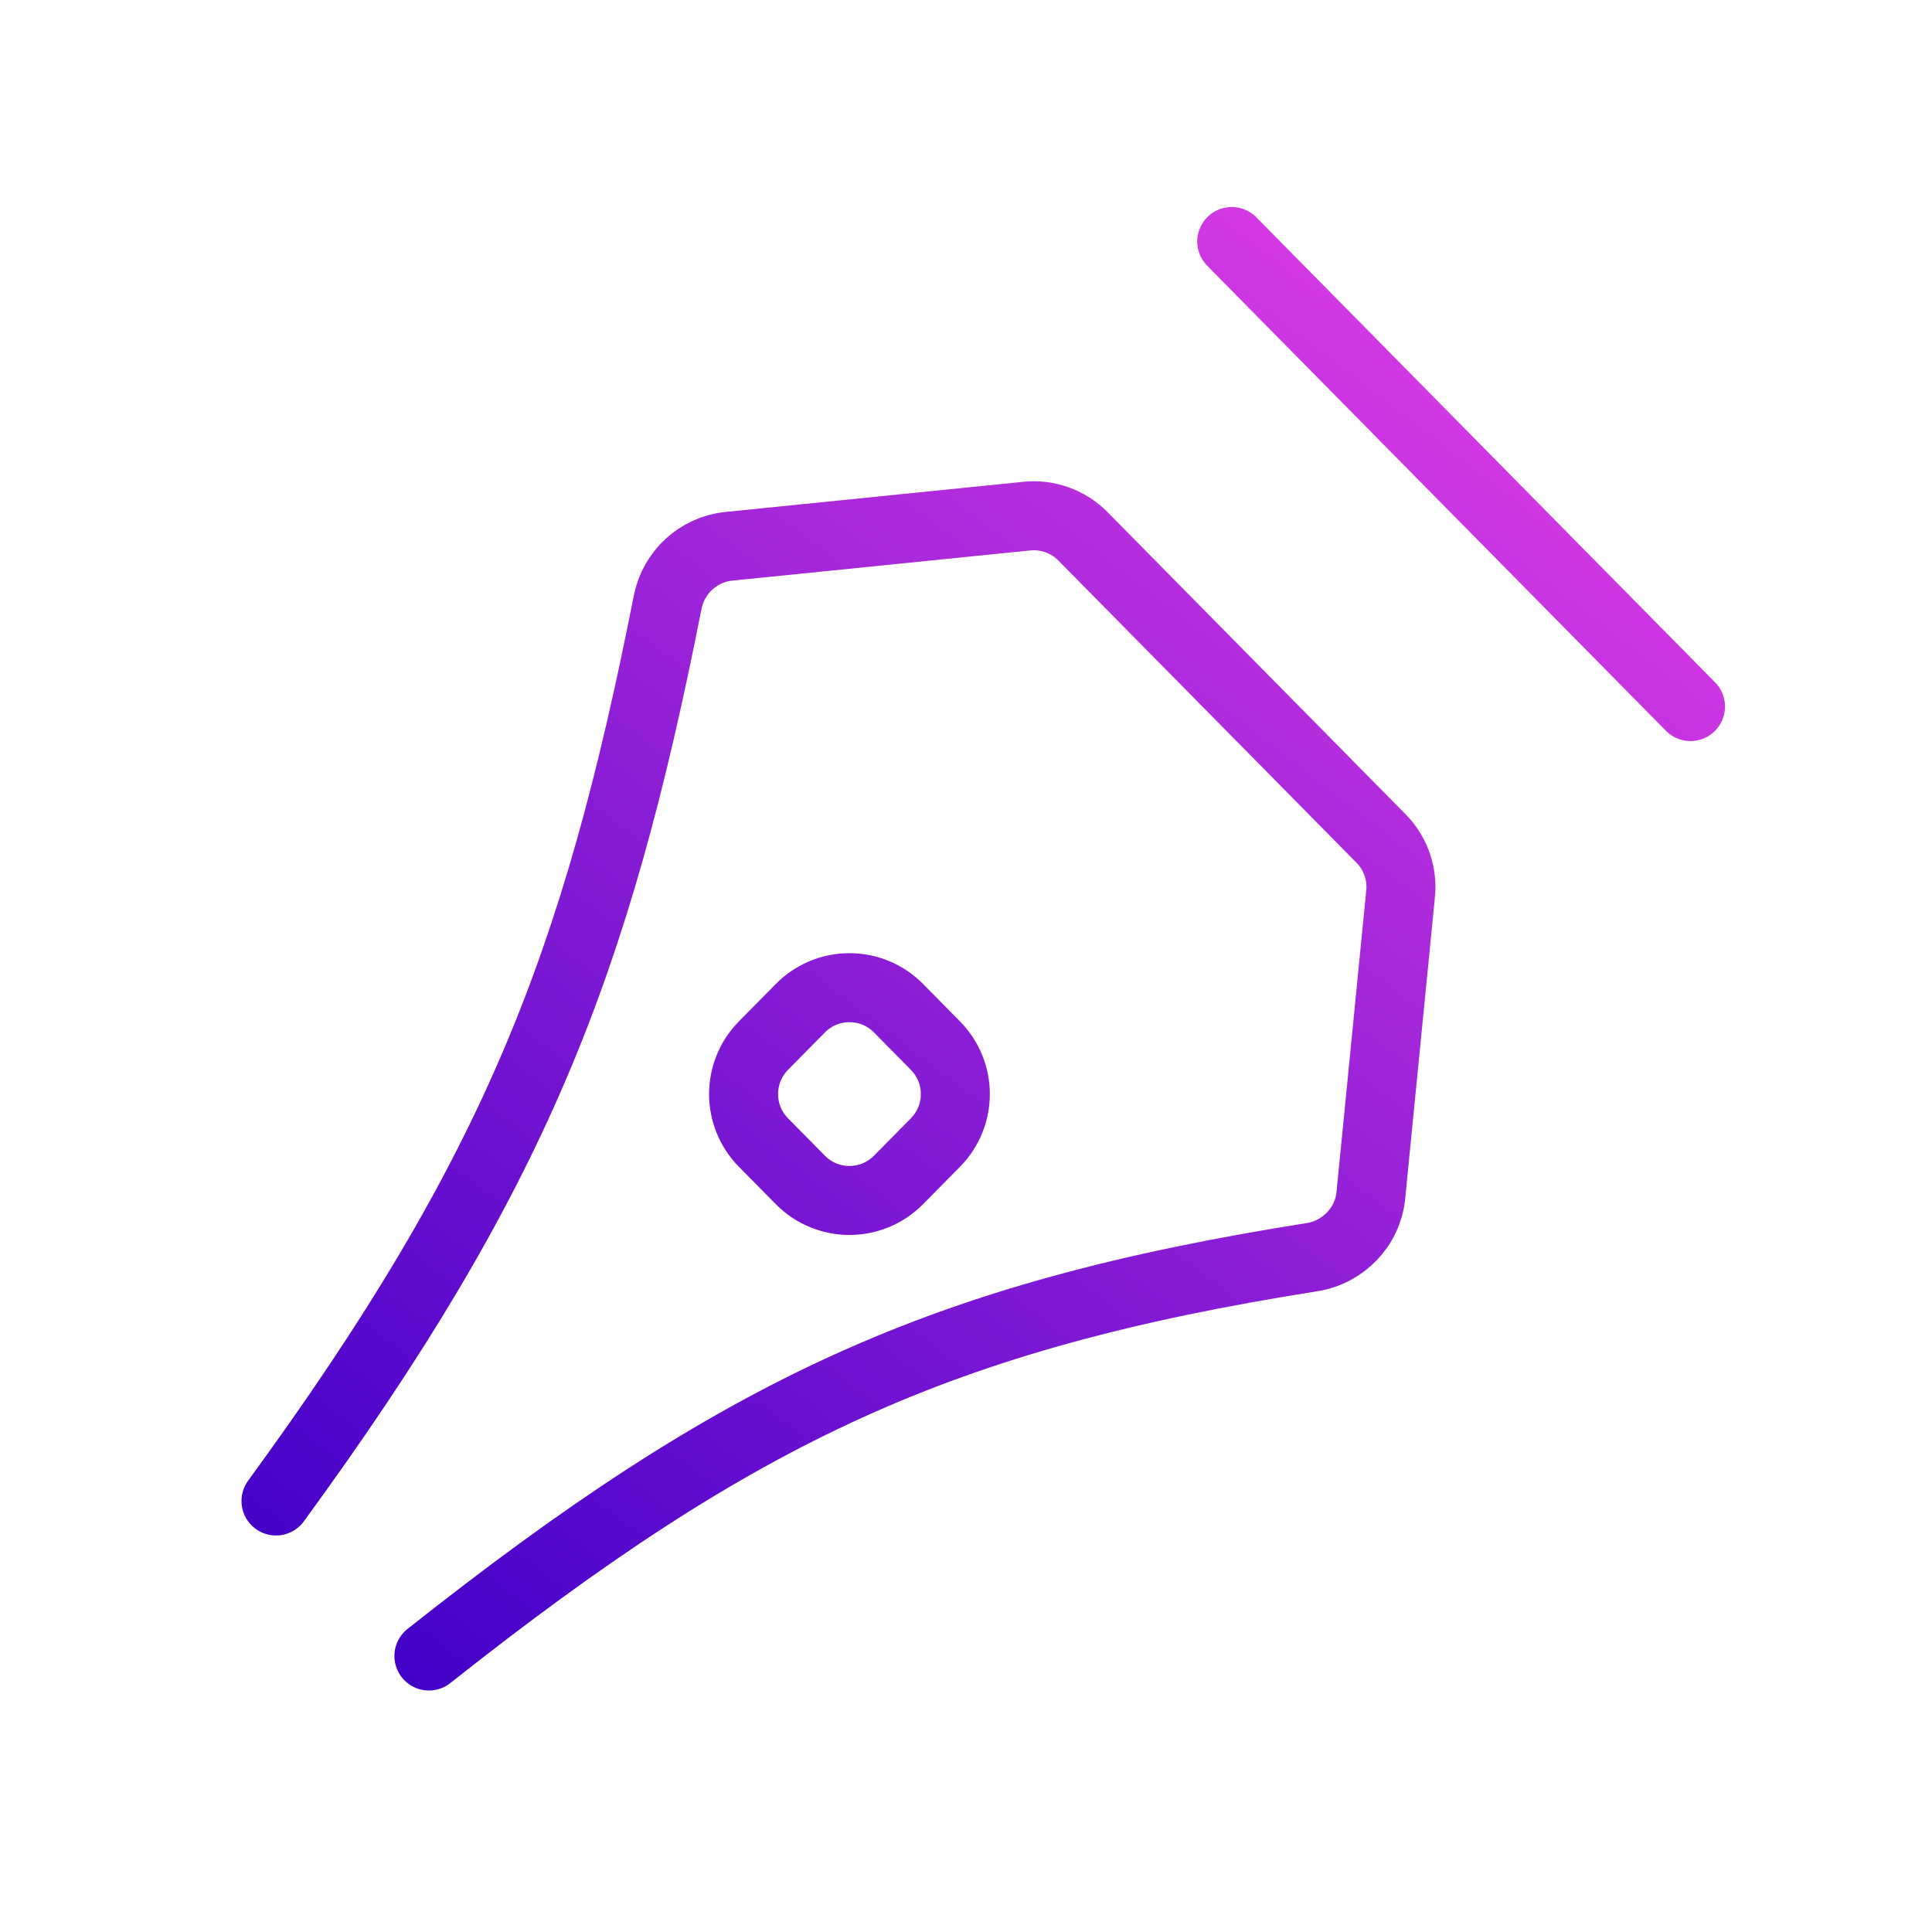<svg width="56" height="56" viewBox="0 0 56 56" fill="none" xmlns="http://www.w3.org/2000/svg">
<path d="M8 43.507C14.912 34.041 17.266 28.028 19.352 17.458C19.523 16.588 20.241 15.925 21.122 15.835L29.763 14.96C30.366 14.899 30.964 15.114 31.389 15.545L40.031 24.305C40.448 24.728 40.656 25.315 40.597 25.906L39.735 34.645C39.645 35.561 38.936 36.296 38.027 36.44C27.283 38.139 21.46 40.853 12.432 48M35.703 7L49 20.48M27.114 33.117L26.045 34.2C25.262 34.994 23.981 34.995 23.198 34.2L22.129 33.117C21.361 32.338 21.361 31.087 22.129 30.308L23.198 29.224C23.981 28.43 25.262 28.43 26.045 29.224L27.114 30.308C27.883 31.087 27.883 32.338 27.114 33.117Z" stroke="url(#paint0_linear_405_189)" stroke-width="2" stroke-linecap="round" stroke-linejoin="round"/>
<defs>
<linearGradient id="paint0_linear_405_189" x1="45.815" y1="4.97" x2="11.657" y2="49.351" gradientUnits="userSpaceOnUse">
<stop stop-color="#E741E7"/>
<stop offset="1" stop-color="#4100C8"/>
</linearGradient>
</defs>
</svg>
